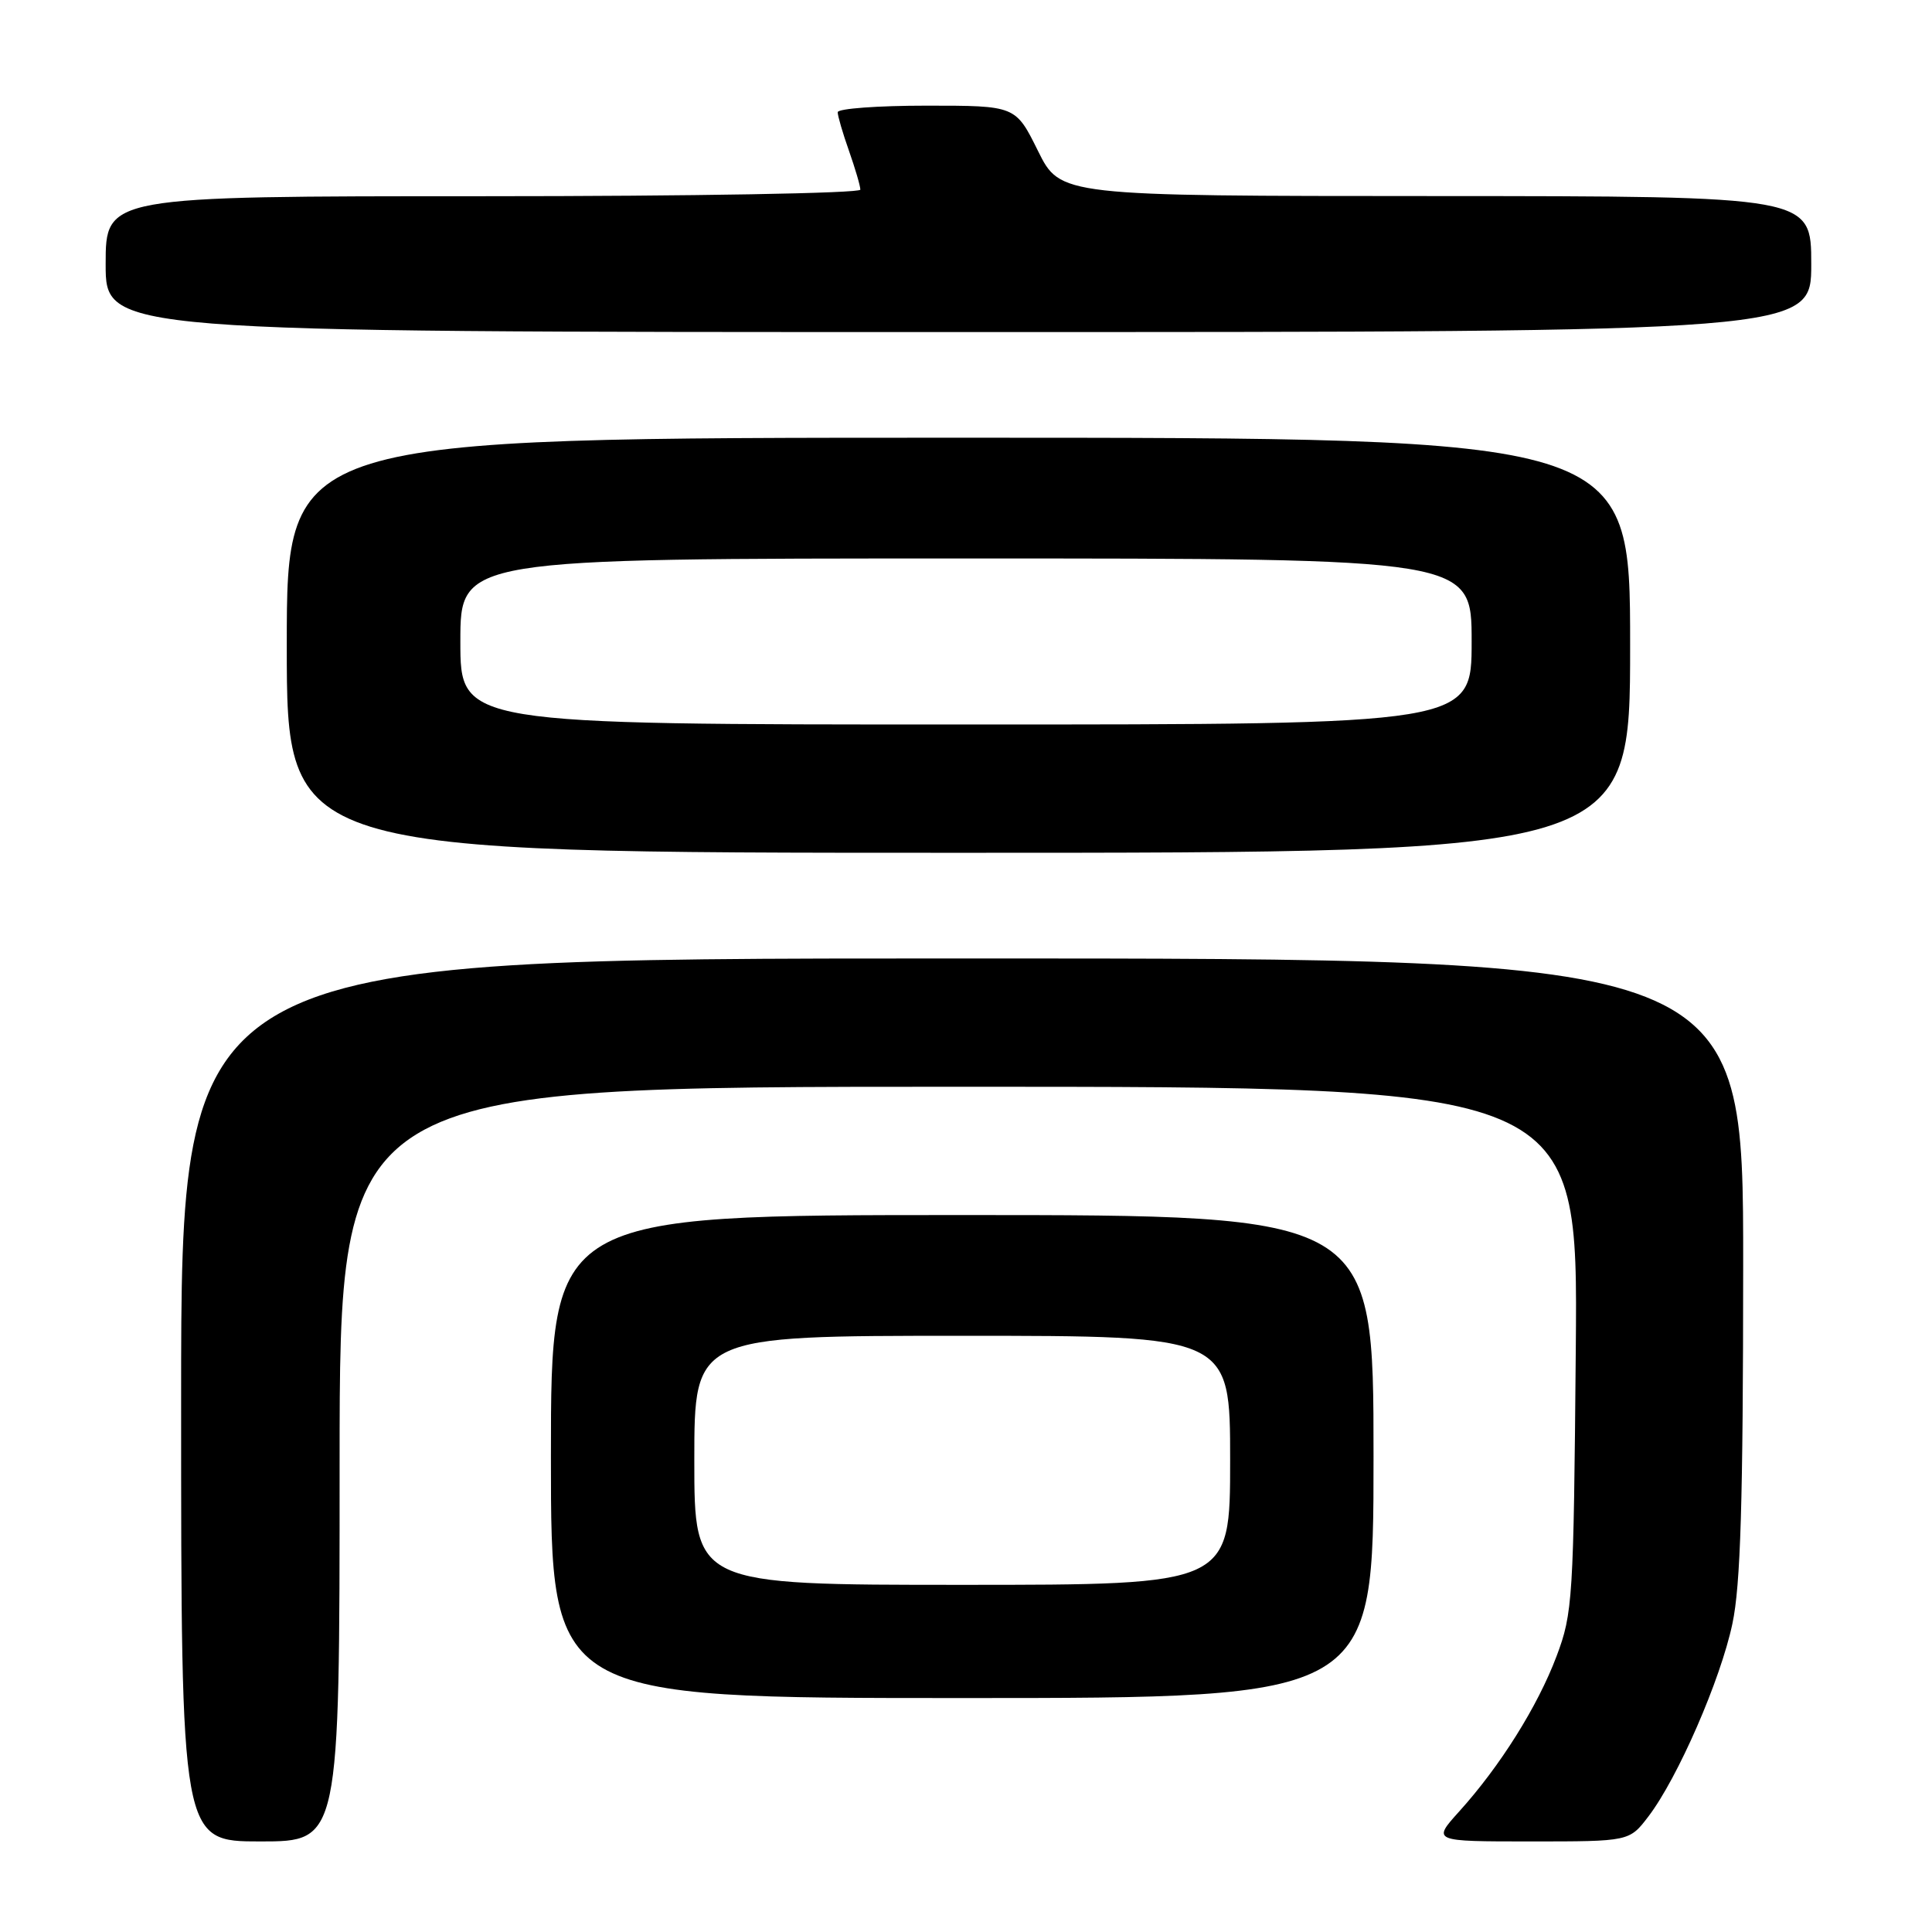 <?xml version="1.0" encoding="UTF-8" standalone="no"?>
<!DOCTYPE svg PUBLIC "-//W3C//DTD SVG 1.1//EN" "http://www.w3.org/Graphics/SVG/1.1/DTD/svg11.dtd" >
<svg xmlns="http://www.w3.org/2000/svg" xmlns:xlink="http://www.w3.org/1999/xlink" version="1.1" viewBox="0 0 256 256">
 <g >
 <path fill="currentColor"
d=" M 45.00 194.00 C 45.00 144.00 45.00 144.00 127.05 144.00 C 209.10 144.00 209.10 144.00 208.80 178.75 C 208.51 211.96 208.40 213.76 206.25 219.46 C 203.75 226.10 198.77 234.03 193.35 240.03 C 189.77 244.00 189.77 244.00 202.83 244.00 C 215.90 244.00 215.90 244.00 218.43 240.68 C 222.31 235.59 227.98 222.59 229.55 215.16 C 230.64 210.06 230.97 198.98 230.98 167.75 C 231.00 127.00 231.00 127.00 127.50 127.00 C 24.00 127.00 24.00 127.00 24.00 185.50 C 24.00 244.00 24.00 244.00 34.50 244.00 C 45.00 244.00 45.00 244.00 45.00 194.00 Z  M 182.00 193.00 C 182.00 161.00 182.00 161.00 127.50 161.00 C 73.00 161.00 73.00 161.00 73.00 193.00 C 73.00 225.00 73.00 225.00 127.50 225.00 C 182.00 225.00 182.00 225.00 182.00 193.00 Z  M 216.00 85.50 C 216.00 58.00 216.00 58.00 127.00 58.00 C 38.00 58.00 38.00 58.00 38.00 85.50 C 38.00 113.00 38.00 113.00 127.00 113.00 C 216.00 113.00 216.00 113.00 216.00 85.50 Z  M 240.00 35.00 C 240.00 26.00 240.00 26.00 190.25 25.98 C 140.50 25.97 140.50 25.97 137.53 19.98 C 134.57 14.00 134.57 14.00 122.78 14.00 C 116.30 14.00 111.00 14.39 111.00 14.87 C 111.00 15.36 111.67 17.66 112.50 20.00 C 113.32 22.34 114.00 24.64 114.00 25.13 C 114.00 25.61 91.87 26.00 64.00 26.00 C 14.00 26.00 14.00 26.00 14.00 35.00 C 14.00 44.00 14.00 44.00 127.00 44.00 C 240.00 44.00 240.00 44.00 240.00 35.00 Z  M 92.00 193.50 C 92.00 177.00 92.00 177.00 127.50 177.00 C 163.00 177.00 163.00 177.00 163.00 193.50 C 163.00 210.00 163.00 210.00 127.50 210.00 C 92.00 210.00 92.00 210.00 92.00 193.50 Z  M 61.00 85.00 C 61.00 74.00 61.00 74.00 128.00 74.00 C 195.00 74.00 195.00 74.00 195.00 85.00 C 195.00 96.00 195.00 96.00 128.00 96.00 C 61.00 96.00 61.00 96.00 61.00 85.00 Z "/>
</g>
</svg>